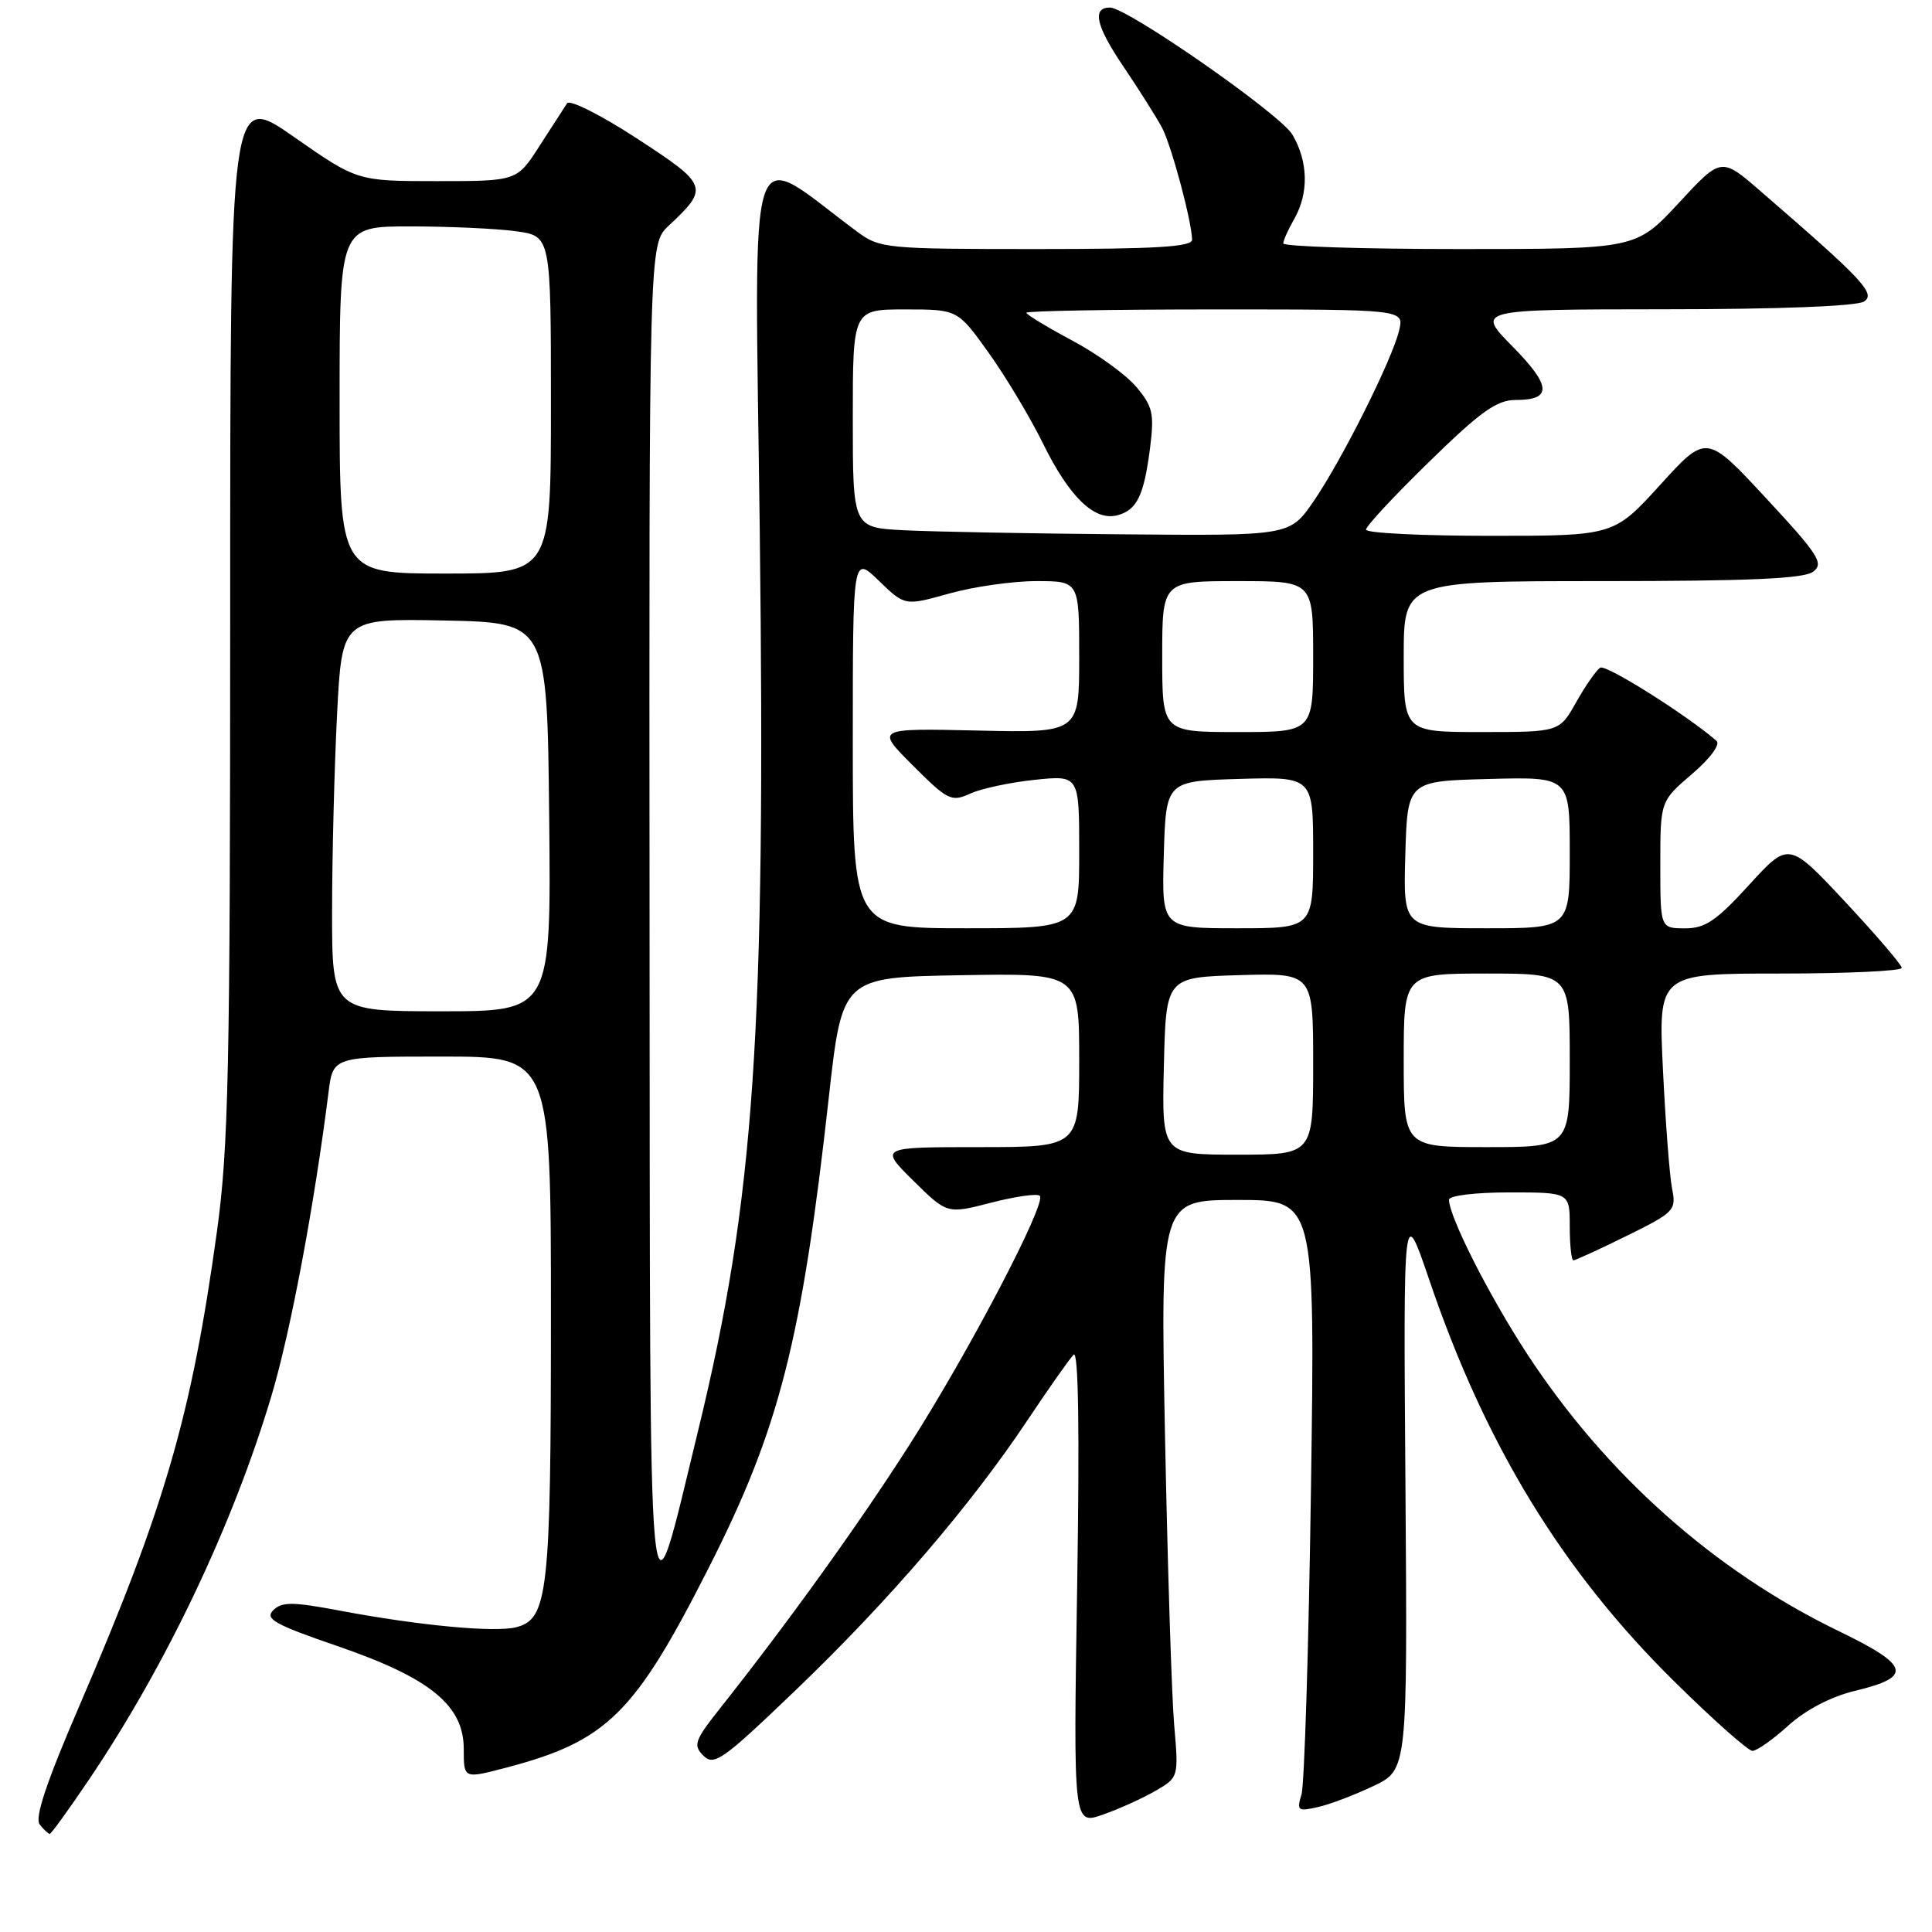 <?xml version="1.0" encoding="UTF-8" standalone="no"?>
<!DOCTYPE svg PUBLIC "-//W3C//DTD SVG 1.1//EN" "http://www.w3.org/Graphics/SVG/1.1/DTD/svg11.dtd" >
<svg xmlns="http://www.w3.org/2000/svg" xmlns:xlink="http://www.w3.org/1999/xlink" version="1.1" viewBox="0 0 256 256">
 <g >
 <path fill="currentColor"
d=" M 11.83 235.75 C 22.05 220.60 30.93 201.89 36.00 184.85 C 38.53 176.34 41.64 159.73 43.53 144.75 C 44.12 140.00 44.12 140.00 58.56 140.00 C 73.00 140.00 73.00 140.00 73.00 174.35 C 73.00 211.12 72.61 214.56 68.38 215.62 C 65.52 216.34 55.49 215.39 45.03 213.42 C 38.74 212.23 37.34 212.23 36.20 213.37 C 35.06 214.51 36.40 215.26 44.67 218.10 C 57.00 222.33 61.45 225.96 61.45 231.75 C 61.45 235.69 61.45 235.69 66.90 234.27 C 80.44 230.73 84.07 227.16 93.95 207.66 C 103.27 189.29 106.23 177.68 109.82 145.42 C 111.60 129.50 111.60 129.50 127.30 129.22 C 143.00 128.95 143.00 128.95 143.00 140.47 C 143.00 152.00 143.00 152.00 129.76 152.00 C 116.53 152.00 116.53 152.00 121.01 156.44 C 125.50 160.87 125.50 160.87 131.34 159.36 C 134.55 158.53 137.45 158.12 137.78 158.45 C 138.72 159.39 128.36 179.18 120.45 191.54 C 113.80 201.95 104.50 214.88 95.46 226.30 C 92.03 230.63 91.81 231.24 93.21 232.64 C 94.62 234.05 95.80 233.20 105.54 223.85 C 117.83 212.05 128.61 199.49 136.11 188.24 C 138.95 183.98 141.72 180.05 142.26 179.50 C 142.90 178.84 143.06 189.41 142.73 210.17 C 142.22 241.83 142.22 241.83 146.16 240.44 C 148.33 239.68 151.47 238.25 153.14 237.28 C 156.18 235.50 156.18 235.49 155.58 228.50 C 155.25 224.65 154.71 207.44 154.37 190.25 C 153.76 159.00 153.76 159.00 164.01 159.00 C 174.26 159.00 174.26 159.00 173.71 197.25 C 173.41 218.29 172.84 236.54 172.45 237.80 C 171.80 239.92 171.97 240.05 174.62 239.45 C 176.20 239.10 179.53 237.83 182.00 236.65 C 186.50 234.50 186.50 234.50 186.23 197.00 C 185.95 159.50 185.95 159.50 189.37 169.55 C 196.80 191.43 206.96 208.10 221.80 222.75 C 226.95 227.84 231.64 232.00 232.21 232.00 C 232.79 232.00 234.93 230.49 236.98 228.63 C 239.30 226.54 242.63 224.81 245.78 224.05 C 253.51 222.20 253.10 220.70 243.58 216.10 C 227.11 208.12 212.73 195.31 202.28 179.29 C 197.28 171.62 192.00 161.19 192.00 158.97 C 192.00 158.42 195.49 158.00 200.00 158.00 C 208.00 158.00 208.00 158.00 208.00 162.50 C 208.00 164.97 208.22 167.00 208.48 167.00 C 208.75 167.00 211.93 165.54 215.56 163.75 C 221.87 160.64 222.13 160.37 221.56 157.50 C 221.23 155.85 220.69 148.76 220.35 141.75 C 219.73 129.00 219.73 129.00 235.87 129.00 C 244.74 129.00 251.99 128.66 251.99 128.25 C 251.98 127.84 248.61 123.90 244.50 119.50 C 237.02 111.50 237.02 111.50 231.76 117.26 C 227.41 122.03 225.94 123.02 223.25 123.01 C 220.00 123.00 220.00 123.00 220.00 114.58 C 220.00 106.16 220.00 106.16 224.19 102.57 C 226.63 100.48 227.99 98.64 227.44 98.16 C 223.47 94.72 212.80 88.00 212.04 88.47 C 211.52 88.80 210.09 90.85 208.86 93.03 C 206.63 97.00 206.63 97.00 196.32 97.00 C 186.00 97.00 186.00 97.00 186.00 87.00 C 186.00 77.00 186.00 77.00 212.31 77.00 C 231.82 77.00 239.04 76.68 240.26 75.75 C 241.70 74.64 240.98 73.52 234.00 66.00 C 226.11 57.50 226.11 57.50 219.98 64.25 C 213.84 71.00 213.84 71.00 197.42 71.00 C 188.39 71.00 181.00 70.63 181.00 70.18 C 181.00 69.72 184.77 65.67 189.38 61.18 C 196.17 54.54 198.33 53.00 200.82 53.00 C 205.69 53.00 205.59 51.16 200.41 45.90 C 195.58 41.00 195.58 41.00 220.54 40.98 C 235.81 40.98 246.08 40.57 247.00 39.95 C 248.57 38.89 246.89 37.10 233.28 25.33 C 228.07 20.81 228.07 20.81 222.43 26.91 C 216.78 33.00 216.78 33.00 193.39 33.00 C 180.53 33.00 170.02 32.66 170.04 32.25 C 170.05 31.84 170.71 30.38 171.50 29.00 C 173.44 25.60 173.35 21.40 171.25 17.84 C 169.65 15.12 149.37 1.00 147.07 1.00 C 144.67 1.00 145.21 3.41 148.80 8.73 C 150.94 11.90 153.27 15.59 153.98 16.93 C 155.22 19.29 157.89 29.21 157.96 31.75 C 157.99 32.71 153.22 33.00 137.34 33.00 C 117.37 33.00 116.59 32.92 113.59 30.71 C 98.68 19.64 100.00 15.61 100.67 70.19 C 101.48 136.95 99.99 158.79 92.52 189.50 C 85.73 217.40 86.15 221.75 86.07 121.92 C 86.00 32.35 86.00 32.35 88.59 29.92 C 93.99 24.88 93.85 24.51 84.43 18.37 C 79.66 15.26 75.50 13.16 75.14 13.69 C 74.79 14.22 73.15 16.75 71.50 19.32 C 68.50 24.00 68.50 24.00 57.92 24.00 C 47.34 24.00 47.34 24.00 38.92 18.12 C 30.50 12.25 30.50 12.25 30.50 81.37 C 30.50 141.81 30.28 152.10 28.74 163.22 C 25.38 187.54 21.85 199.71 10.53 226.00 C 6.16 236.13 4.57 240.88 5.26 241.75 C 5.80 242.44 6.40 243.00 6.59 243.00 C 6.78 243.00 9.14 239.74 11.83 235.75 Z  M 154.22 141.25 C 154.50 129.50 154.50 129.50 164.25 129.21 C 174.00 128.93 174.00 128.93 174.00 140.96 C 174.00 153.00 174.00 153.00 163.97 153.00 C 153.94 153.00 153.94 153.00 154.22 141.25 Z  M 186.00 140.50 C 186.00 129.00 186.00 129.00 197.00 129.00 C 208.00 129.00 208.00 129.00 208.00 140.50 C 208.00 152.00 208.00 152.00 197.00 152.00 C 186.00 152.00 186.00 152.00 186.00 140.50 Z  M 44.00 120.75 C 44.01 113.46 44.30 101.75 44.66 94.72 C 45.31 81.95 45.31 81.95 58.91 82.22 C 72.50 82.50 72.50 82.50 72.77 108.25 C 73.03 134.00 73.03 134.00 58.52 134.00 C 44.00 134.00 44.00 134.00 44.00 120.75 Z  M 113.00 98.30 C 113.00 73.61 113.00 73.61 116.45 76.95 C 119.90 80.29 119.90 80.29 125.76 78.65 C 128.99 77.74 134.19 77.00 137.32 77.00 C 143.00 77.00 143.00 77.00 143.00 87.05 C 143.00 97.11 143.00 97.11 129.51 96.80 C 116.02 96.50 116.02 96.50 120.96 101.43 C 125.59 106.06 126.06 106.29 128.55 105.16 C 130.01 104.49 133.86 103.67 137.10 103.33 C 143.00 102.72 143.00 102.72 143.00 112.86 C 143.00 123.00 143.00 123.00 128.00 123.00 C 113.00 123.00 113.00 123.00 113.00 98.30 Z  M 154.21 113.25 C 154.50 103.50 154.50 103.50 164.25 103.21 C 174.00 102.93 174.00 102.93 174.00 112.96 C 174.00 123.00 174.00 123.00 163.96 123.00 C 153.93 123.00 153.93 123.00 154.21 113.25 Z  M 186.21 113.25 C 186.50 103.50 186.50 103.50 197.25 103.22 C 208.00 102.93 208.00 102.93 208.00 112.97 C 208.00 123.00 208.00 123.00 196.96 123.00 C 185.93 123.00 185.93 123.00 186.21 113.25 Z  M 154.00 87.00 C 154.00 77.00 154.00 77.00 164.00 77.00 C 174.00 77.00 174.00 77.00 174.00 87.00 C 174.00 97.00 174.00 97.00 164.00 97.00 C 154.00 97.00 154.00 97.00 154.00 87.00 Z  M 45.00 53.00 C 45.00 30.00 45.00 30.00 54.36 30.00 C 59.51 30.00 65.81 30.29 68.36 30.64 C 73.00 31.27 73.00 31.27 73.00 53.64 C 73.00 76.00 73.00 76.00 59.00 76.00 C 45.00 76.00 45.00 76.00 45.00 53.00 Z  M 119.75 70.26 C 113.00 69.91 113.00 69.91 113.00 55.45 C 113.00 41.00 113.00 41.00 119.94 41.00 C 126.89 41.00 126.89 41.00 131.00 46.74 C 133.26 49.90 136.51 55.32 138.22 58.80 C 141.71 65.88 145.01 69.07 148.04 68.28 C 150.65 67.60 151.58 65.68 152.39 59.35 C 152.96 54.81 152.75 53.86 150.57 51.27 C 149.21 49.65 145.38 46.88 142.05 45.11 C 138.72 43.33 136.00 41.68 136.00 41.44 C 136.00 41.20 147.26 41.00 161.02 41.00 C 186.04 41.00 186.04 41.00 185.40 43.75 C 184.51 47.58 177.80 60.98 174.04 66.45 C 170.90 71.00 170.90 71.00 148.70 70.80 C 136.49 70.70 123.46 70.45 119.75 70.26 Z "/>
</g>
</svg>